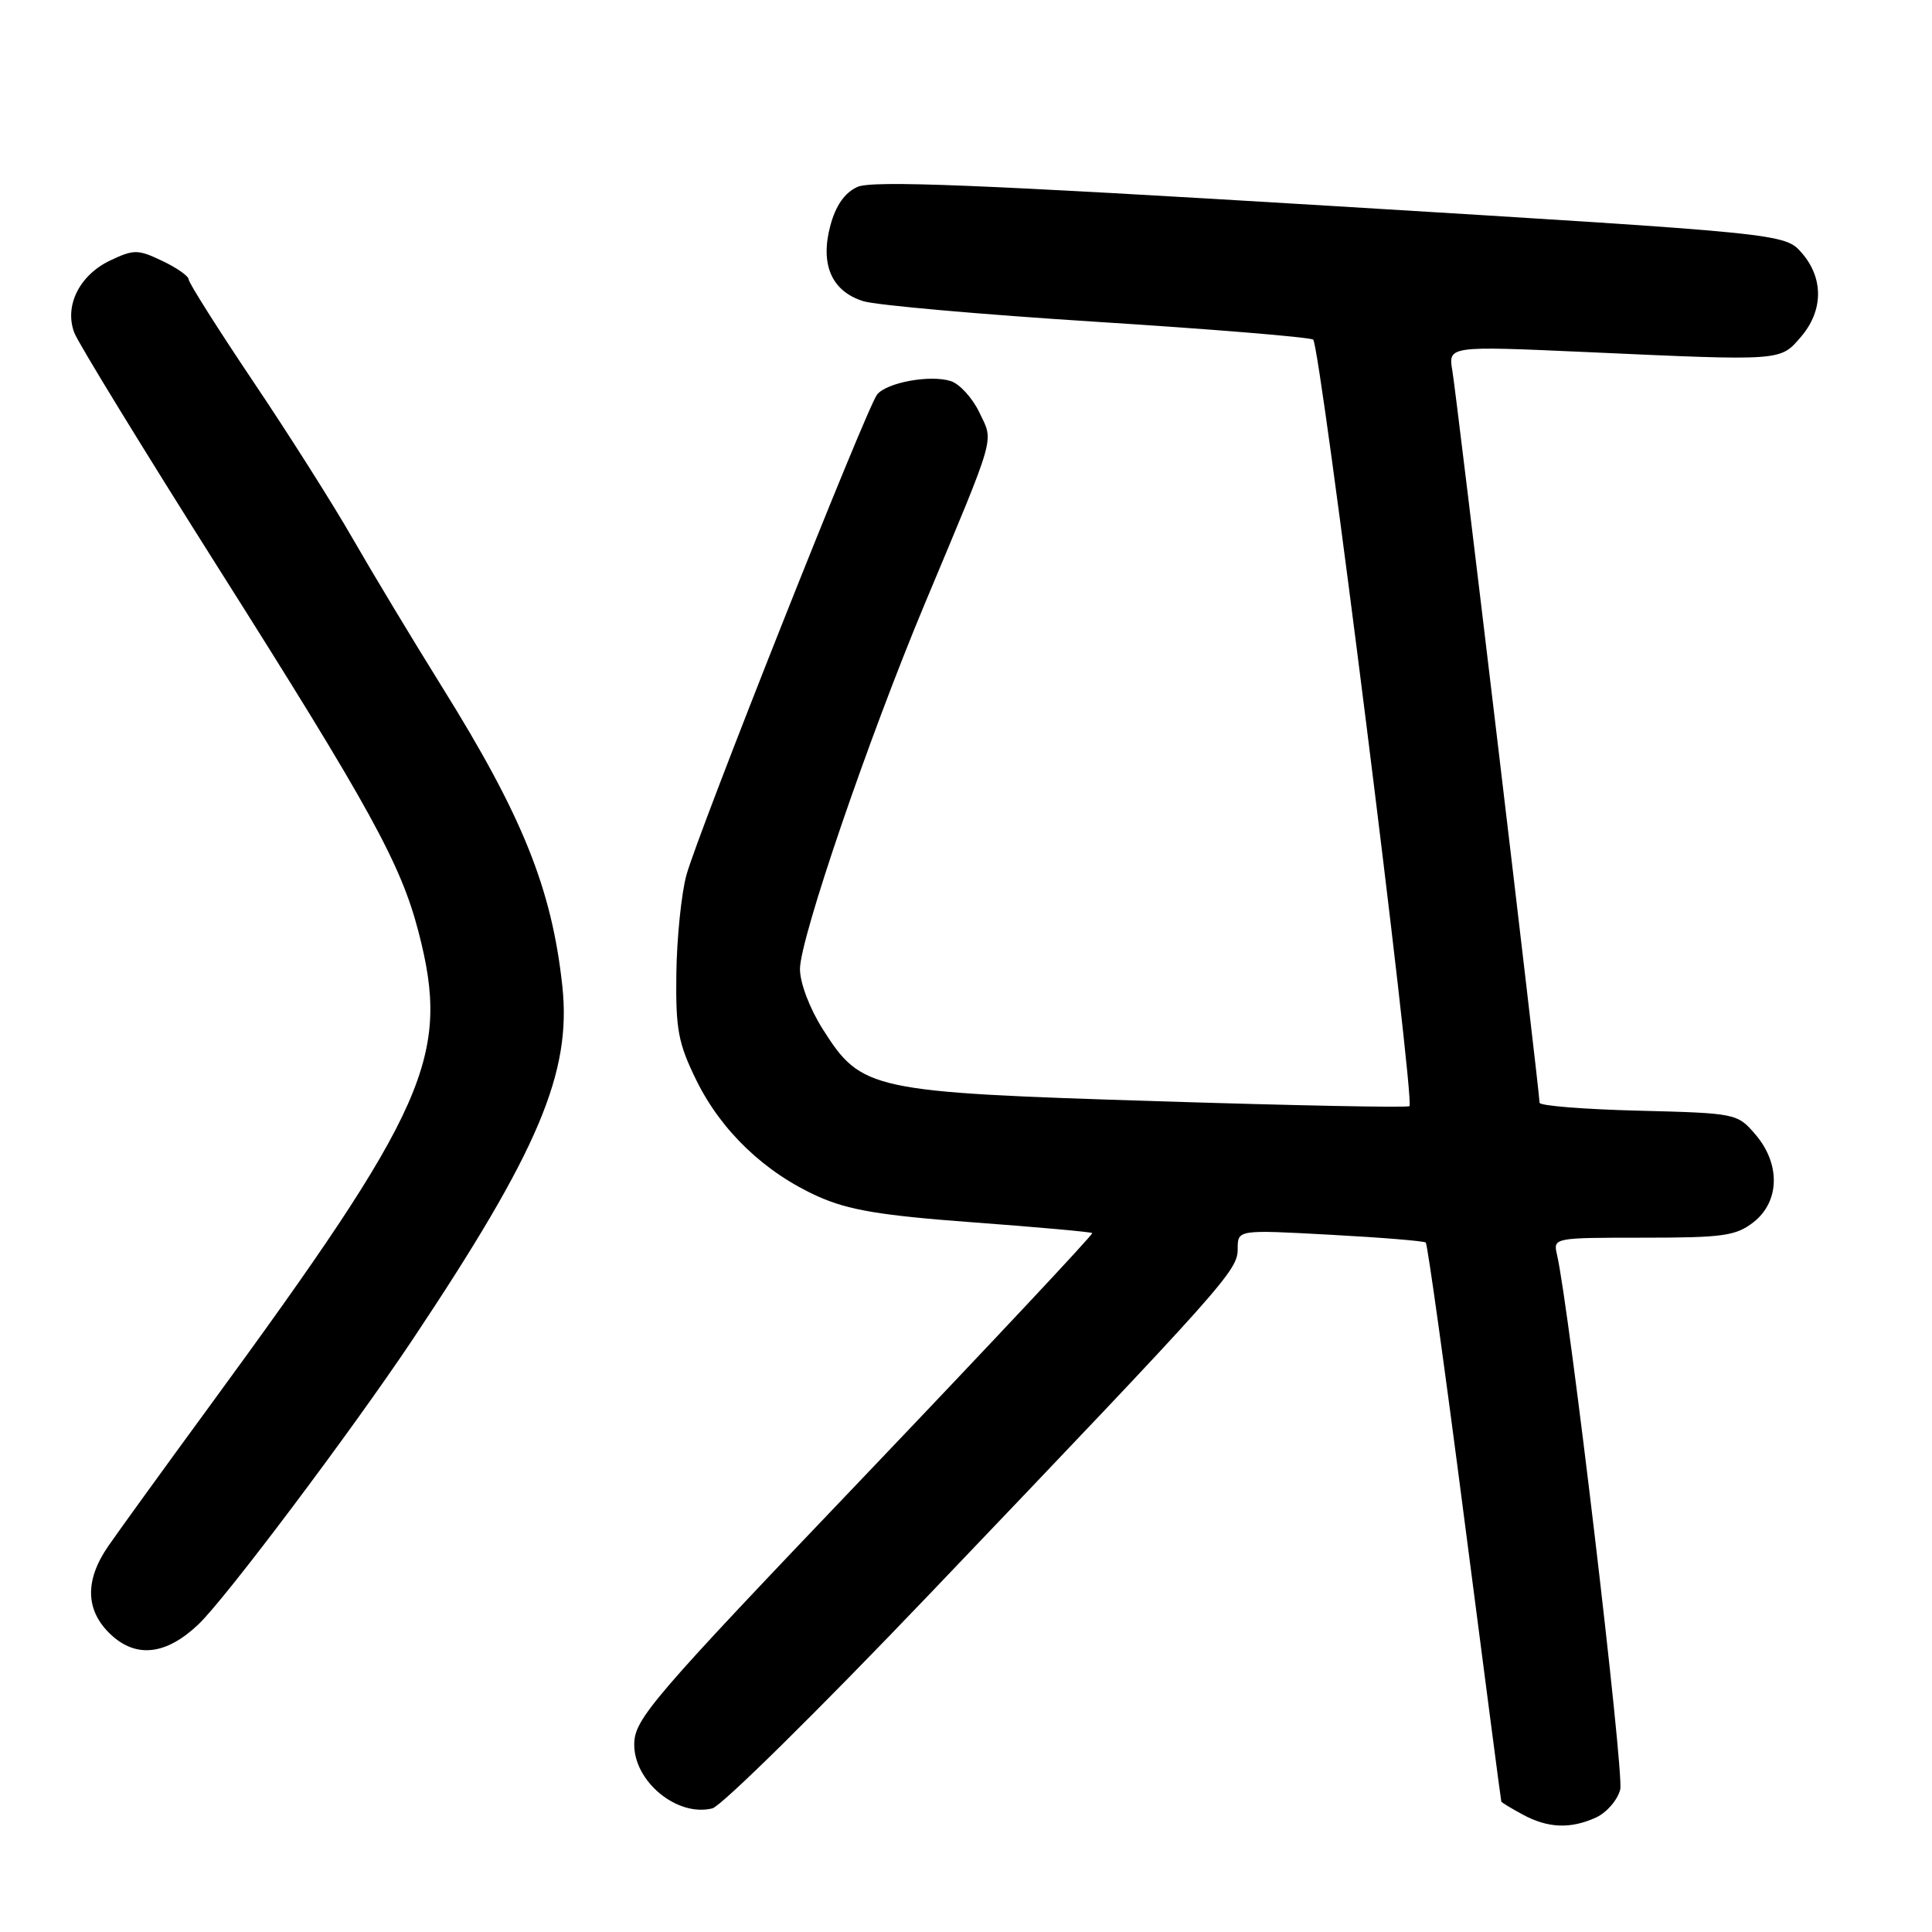 <?xml version="1.0" encoding="UTF-8" standalone="no"?>
<!DOCTYPE svg PUBLIC "-//W3C//DTD SVG 1.1//EN" "http://www.w3.org/Graphics/SVG/1.1/DTD/svg11.dtd" >
<svg xmlns="http://www.w3.org/2000/svg" xmlns:xlink="http://www.w3.org/1999/xlink" version="1.1" viewBox="0 0 256 256">
 <g >
 <path fill="currentColor"
d=" M 211.48 240.83 C 212.89 240.18 214.34 238.51 214.69 237.11 C 215.23 234.96 207.91 173.10 206.31 166.25 C 205.79 164.01 205.85 164.00 217.76 164.00 C 228.36 164.00 230.03 163.76 232.37 161.93 C 235.84 159.19 235.94 154.20 232.59 150.31 C 230.21 147.53 230.02 147.50 217.09 147.17 C 209.89 146.99 204.00 146.52 204.00 146.12 C 204.00 144.68 193.01 52.40 192.45 49.16 C 191.88 45.83 191.88 45.83 210.19 46.65 C 236.30 47.83 235.86 47.86 238.63 44.64 C 241.61 41.17 241.66 36.87 238.75 33.52 C 236.50 30.94 236.50 30.94 176.31 27.28 C 129.64 24.45 115.55 23.88 113.61 24.77 C 111.93 25.53 110.75 27.22 110.03 29.87 C 108.64 35.04 110.19 38.60 114.40 39.91 C 116.10 40.44 130.00 41.67 145.27 42.64 C 160.55 43.61 173.47 44.67 174.00 45.00 C 174.93 45.57 187.52 145.81 186.76 146.57 C 186.55 146.79 171.56 146.49 153.45 145.92 C 115.29 144.72 114.16 144.48 109.02 136.37 C 107.28 133.62 106.00 130.25 106.00 128.40 C 106.00 124.39 115.05 97.91 122.54 80.00 C 132.13 57.08 131.68 58.66 129.77 54.65 C 128.86 52.74 127.15 50.86 125.97 50.49 C 123.24 49.63 117.50 50.68 116.22 52.28 C 114.83 54.01 92.40 110.56 90.94 116.00 C 90.28 118.47 89.68 124.33 89.62 129.00 C 89.52 136.41 89.86 138.23 92.28 143.16 C 95.58 149.87 101.33 155.36 108.38 158.53 C 112.44 160.35 116.69 161.06 128.97 161.97 C 137.49 162.60 144.57 163.24 144.73 163.39 C 144.88 163.55 131.30 178.03 114.55 195.59 C 86.34 225.14 84.08 227.77 84.04 231.10 C 83.98 236.05 89.73 240.79 94.39 239.62 C 95.60 239.31 108.53 226.56 123.12 211.28 C 162.61 169.92 164.00 168.37 164.00 165.48 C 164.00 162.94 164.00 162.94 176.25 163.61 C 182.99 163.97 188.69 164.44 188.92 164.64 C 189.15 164.84 191.48 181.54 194.09 201.75 C 196.71 221.96 198.88 238.60 198.93 238.72 C 198.97 238.84 200.24 239.61 201.75 240.43 C 205.11 242.25 208.09 242.37 211.48 240.83 Z  M 26.30 215.23 C 29.88 211.83 46.64 189.53 54.67 177.50 C 71.38 152.46 75.75 142.13 74.51 130.64 C 73.11 117.75 69.25 108.15 58.56 91.00 C 54.62 84.67 49.31 75.85 46.75 71.39 C 44.20 66.93 38.26 57.55 33.55 50.55 C 28.85 43.55 25.00 37.46 25.00 37.03 C 25.00 36.59 23.43 35.48 21.50 34.57 C 18.27 33.03 17.74 33.03 14.59 34.52 C 10.52 36.46 8.49 40.54 9.85 44.10 C 10.36 45.45 19.03 59.60 29.10 75.53 C 49.08 107.12 53.10 114.44 55.45 123.46 C 59.74 139.95 56.74 146.75 27.64 186.50 C 21.60 194.75 15.61 203.03 14.33 204.89 C 11.18 209.48 11.32 213.46 14.73 216.63 C 18.10 219.75 22.05 219.27 26.30 215.23 Z "/>
</g>
</svg>